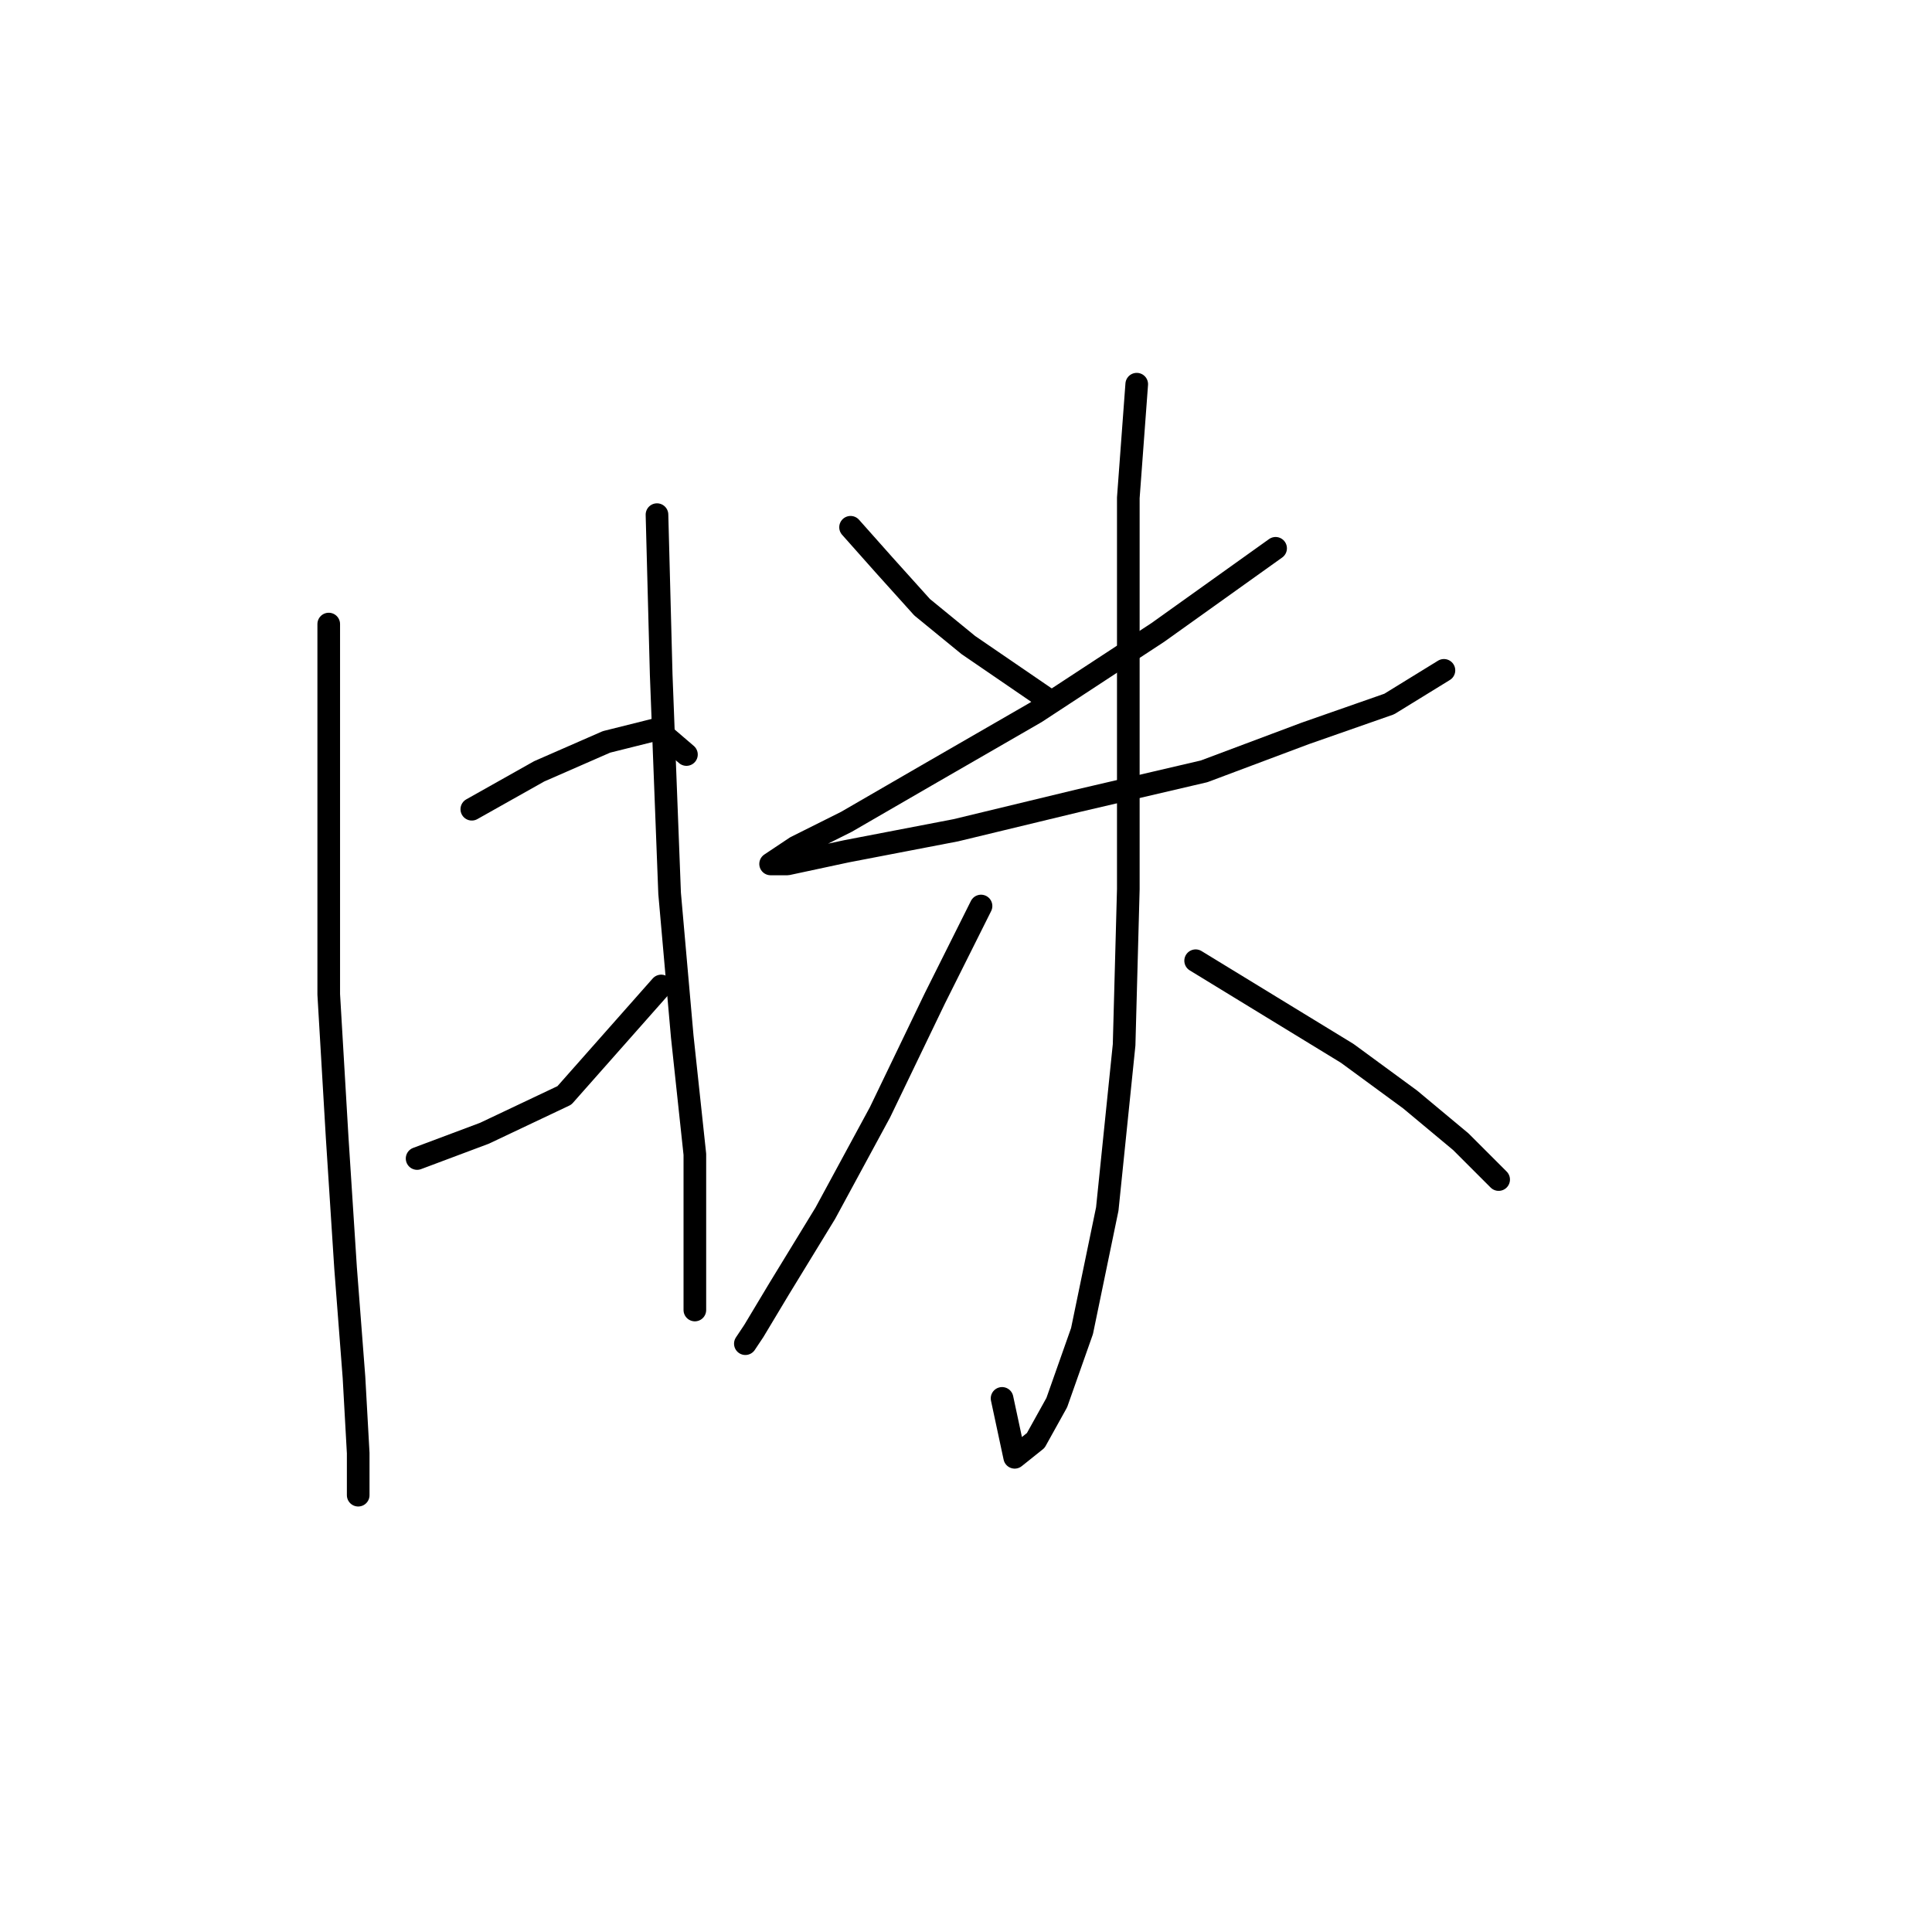 <?xml version="1.0" standalone="no"?>
    <svg width="256" height="256" xmlns="http://www.w3.org/2000/svg" version="1.1">
    <polyline stroke="black" stroke-width="3" stroke-linecap="round" fill="transparent" stroke-linejoin="round" points="43.559 82.691 43.559 109.457 43.559 131.762 44.675 150.721 45.79 168.007 46.905 182.505 47.463 192.543 47.463 198.119 47.463 198.119 47.463 198.119 " />
        <polyline stroke="black" stroke-width="3" stroke-linecap="round" fill="transparent" stroke-linejoin="round" points="62.518 107.227 71.44 102.208 80.362 98.305 87.054 96.632 90.957 99.978 90.957 99.978 " />
        <polyline stroke="black" stroke-width="3" stroke-linecap="round" fill="transparent" stroke-linejoin="round" points="55.269 153.509 64.191 150.163 74.786 145.145 87.611 130.647 87.611 130.647 " />
        <polyline stroke="black" stroke-width="3" stroke-linecap="round" fill="transparent" stroke-linejoin="round" points="87.054 68.193 87.611 89.383 88.727 118.379 90.4 137.338 92.072 152.952 92.072 165.219 92.072 173.583 92.072 173.583 " />
        <polyline stroke="black" stroke-width="3" stroke-linecap="round" fill="transparent" stroke-linejoin="round" points="112.704 69.866 117.165 74.885 122.184 80.461 128.318 85.479 138.912 92.729 138.912 92.729 " />
        <polyline stroke="black" stroke-width="3" stroke-linecap="round" fill="transparent" stroke-linejoin="round" points="169.024 72.654 153.411 83.807 137.24 94.401 122.742 102.766 112.147 108.9 105.455 112.245 102.11 114.476 102.11 114.476 104.34 114.476 112.147 112.803 126.645 110.015 142.816 106.111 159.544 102.208 172.927 97.189 184.08 93.286 191.329 88.825 191.329 88.825 " />
        <polyline stroke="black" stroke-width="3" stroke-linecap="round" fill="transparent" stroke-linejoin="round" points="150.623 50.907 149.507 65.963 149.507 93.844 149.507 117.821 148.95 138.453 146.719 160.201 143.373 176.372 140.028 185.851 137.24 190.87 134.452 193.1 132.779 185.294 132.779 185.294 " />
        <polyline stroke="black" stroke-width="3" stroke-linecap="round" fill="transparent" stroke-linejoin="round" points="129.991 120.052 123.857 132.32 116.608 147.375 109.359 160.758 103.225 170.795 99.879 176.372 98.764 178.044 98.764 178.044 " />
        <polyline stroke="black" stroke-width="3" stroke-linecap="round" fill="transparent" stroke-linejoin="round" points="158.429 127.301 168.466 133.435 178.504 139.569 186.868 145.702 193.559 151.279 198.578 156.297 198.578 156.297 " />
        </svg>